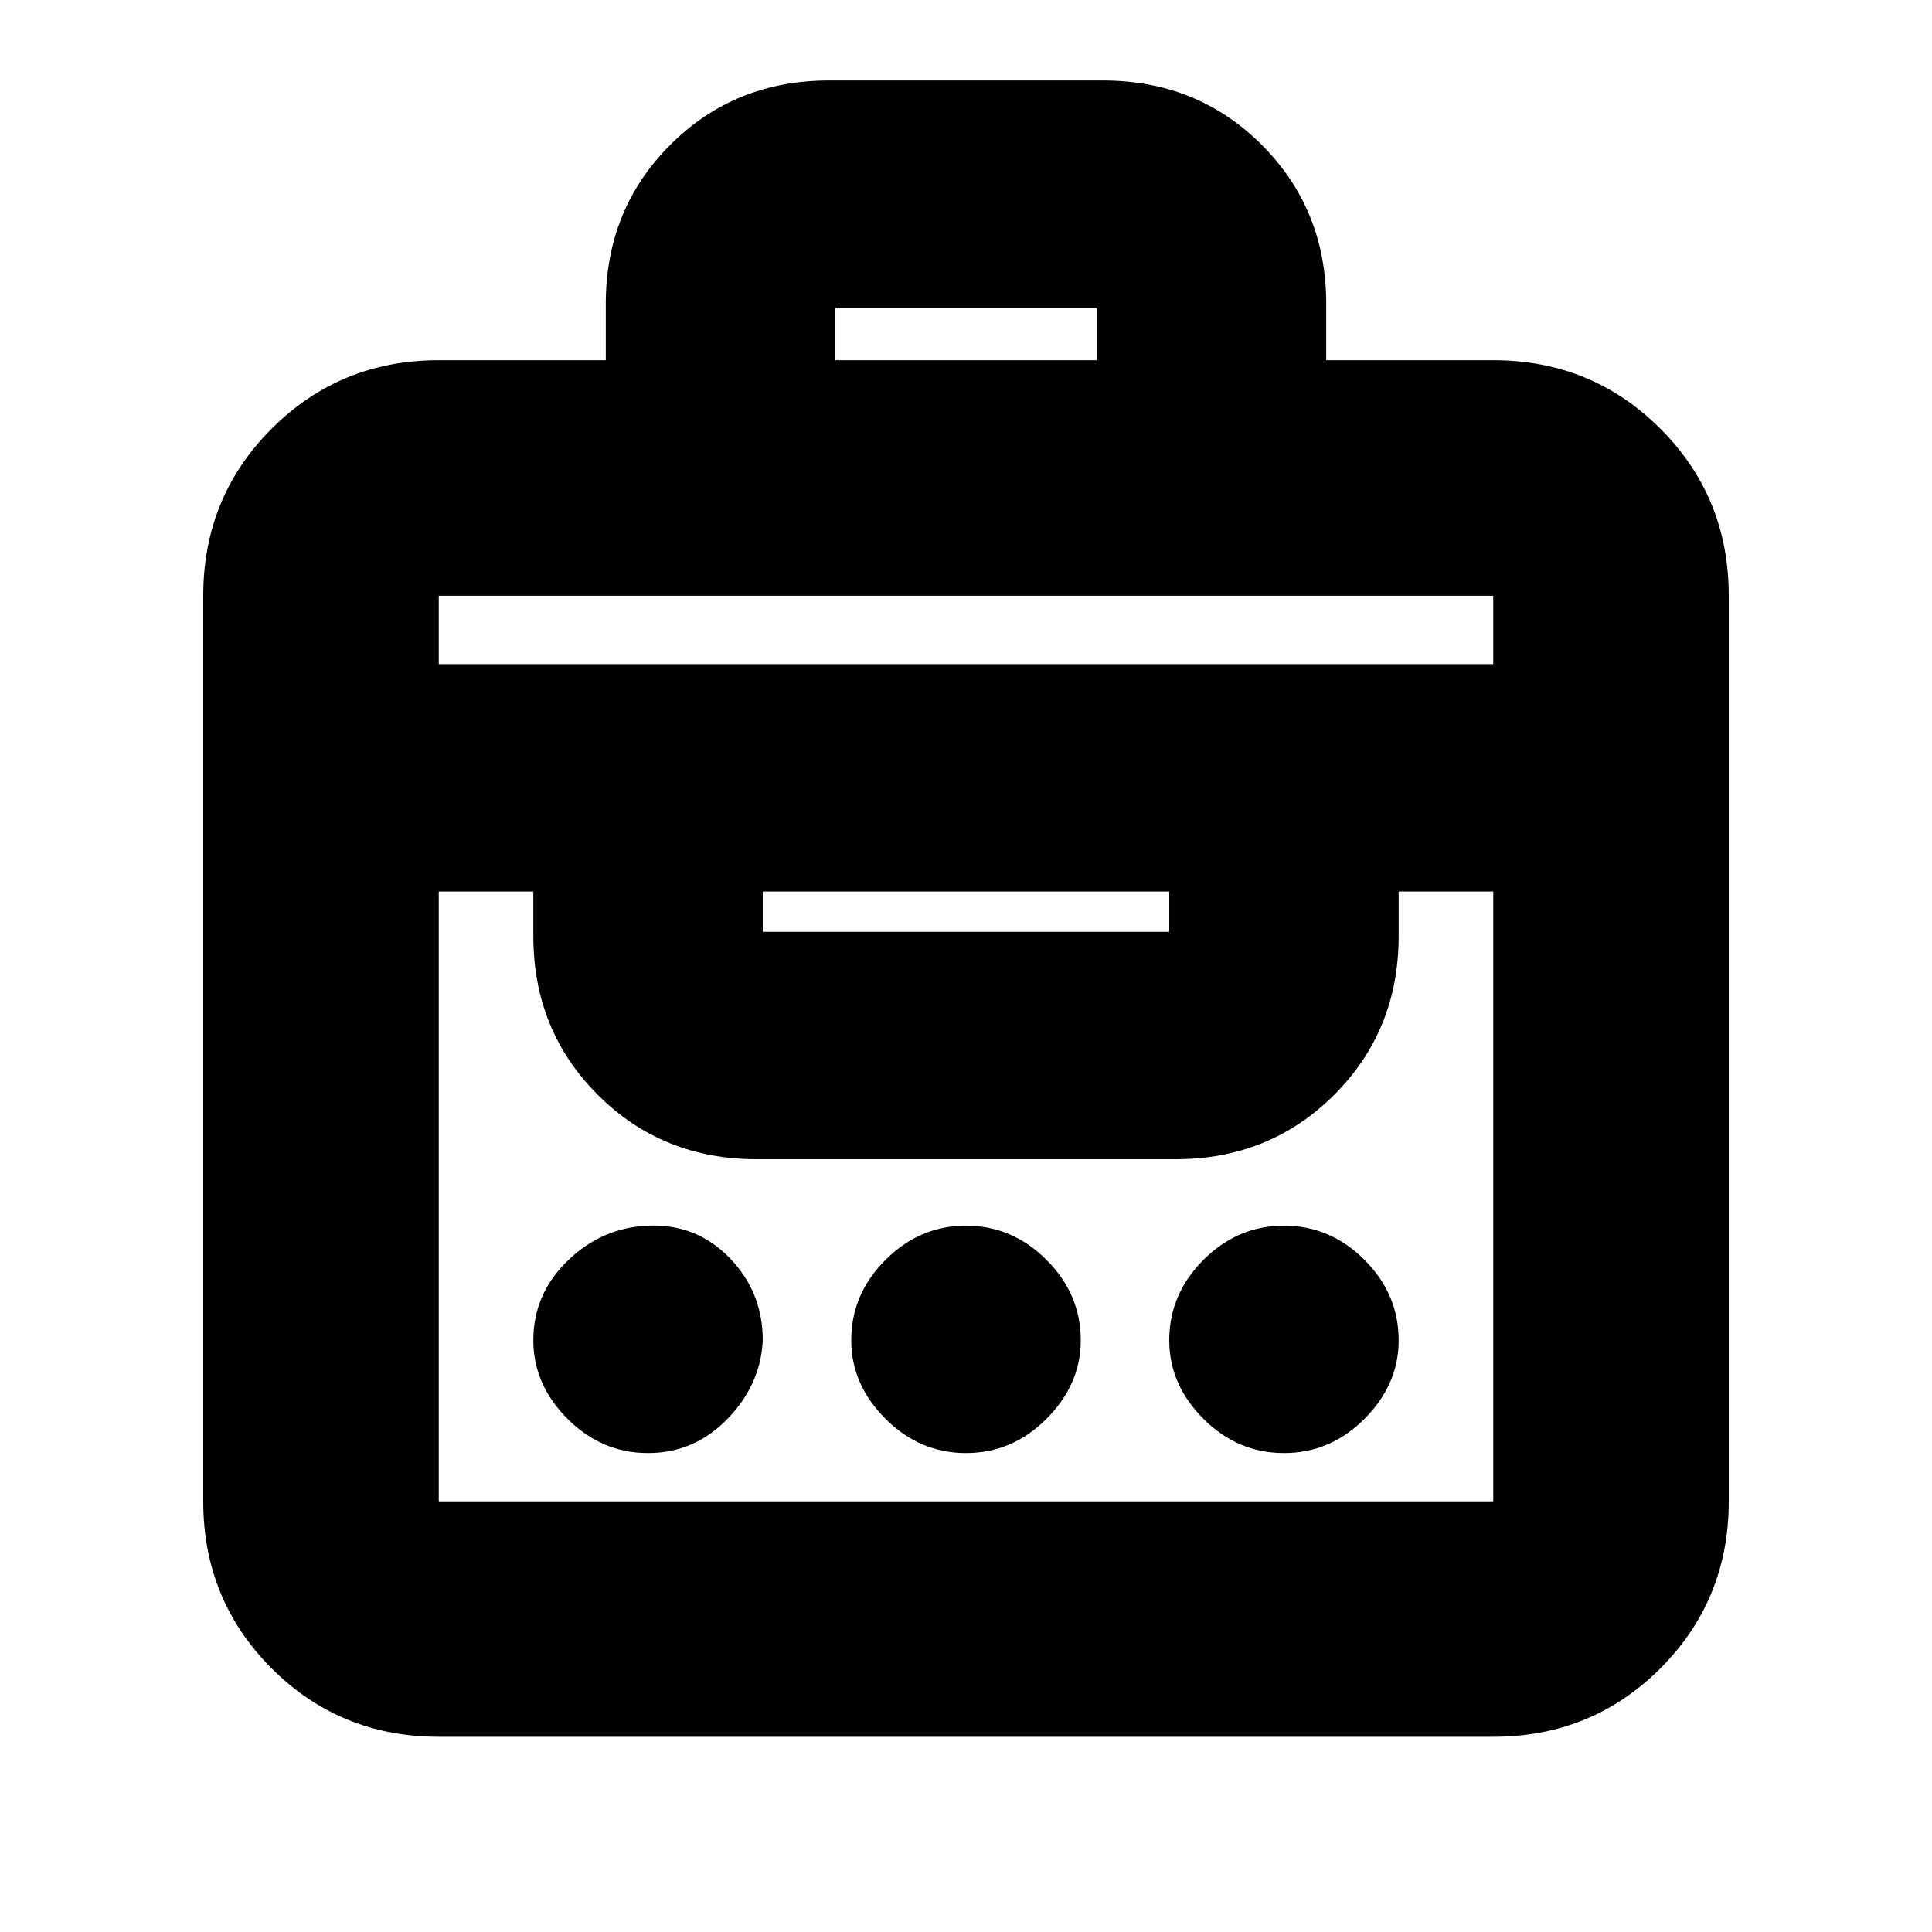 <svg xmlns="http://www.w3.org/2000/svg" height="20" width="20"><path d="M6.271 3.729v-.583q0-.979.667-1.646.666-.667 1.645-.667h2.834q.979 0 1.645.667.667.667.667 1.646v.583h1.729q1.021 0 1.73.709.708.708.708 1.729v9.375q0 1.02-.708 1.729-.709.708-1.73.708H4.542q-1.021 0-1.73-.708-.708-.709-.708-1.729V6.167q0-1.021.708-1.729.709-.709 1.73-.709ZM4.542 15.542h10.916V9.229h-.979v.459q0 .979-.667 1.645-.666.667-1.645.667H7.833q-.979 0-1.645-.667-.667-.666-.667-1.645v-.459h-.979v6.313Zm2.166-.5q-.479 0-.833-.354-.354-.355-.354-.813 0-.479.354-.823t.833-.364q.5-.021.844.333.344.354.344.854-.021.458-.365.813-.343.354-.823.354Zm3.292 0q-.479 0-.833-.354-.355-.355-.355-.813 0-.479.355-.833.354-.354.833-.354t.833.354q.355.354.355.833 0 .458-.355.813-.354.354-.833.354Zm3.292 0q-.48 0-.834-.354-.354-.355-.354-.813 0-.479.354-.833t.834-.354q.479 0 .833.354t.354.833q0 .458-.354.813-.354.354-.833.354ZM7.896 9.646h4.208v-.417H7.896v.417ZM4.542 6.875h10.916v-.708H4.542Zm4.104-3.146h2.708v-.541H8.646Z"/></svg>